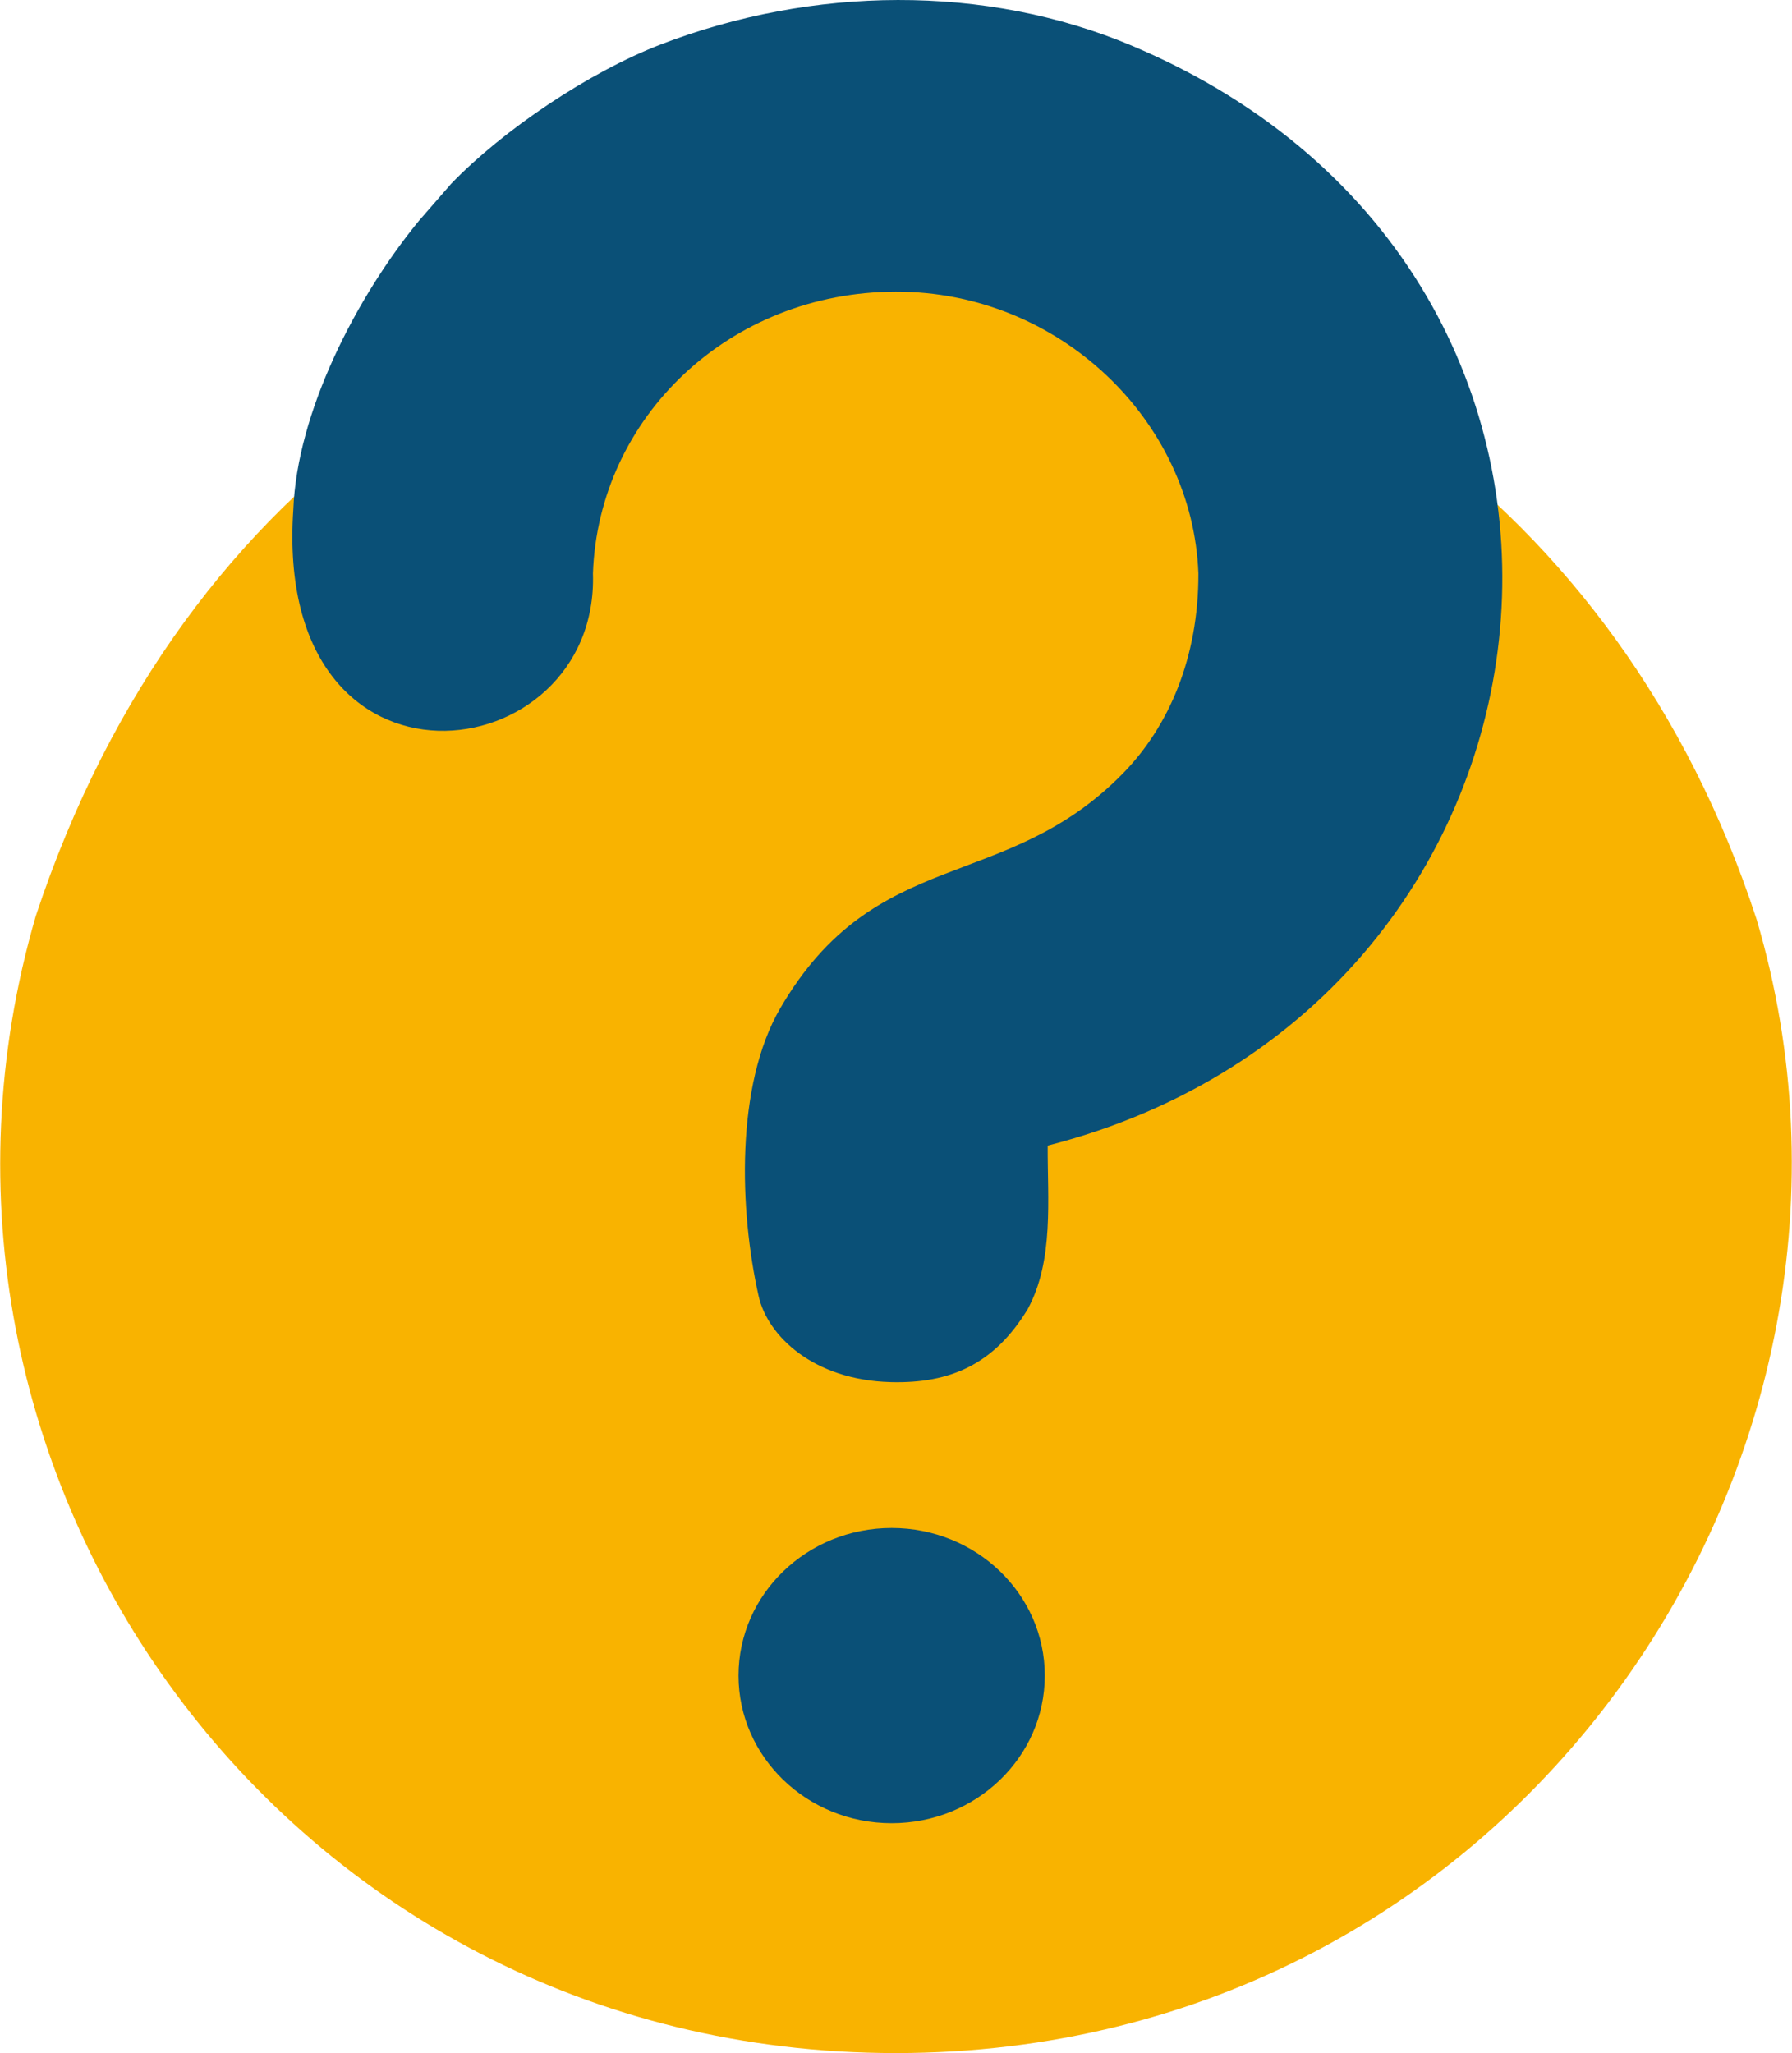 <?xml version="1.0" encoding="UTF-8"?>
<!DOCTYPE svg PUBLIC "-//W3C//DTD SVG 1.1//EN" "http://www.w3.org/Graphics/SVG/1.1/DTD/svg11.dtd">
<!-- Creator: CorelDRAW -->
<svg xmlns="http://www.w3.org/2000/svg" xml:space="preserve" width="1181px" height="1353px" version="1.1" style="shape-rendering:geometricPrecision; text-rendering:geometricPrecision; image-rendering:optimizeQuality; fill-rule:evenodd; clip-rule:evenodd"
viewBox="0 0 1170.89 1341.71"
 xmlns:xlink="http://www.w3.org/1999/xlink"
 xmlns:xodm="http://www.corel.com/coreldraw/odm/2003">
 <defs>
  <style type="text/css">
   <![CDATA[
    .fil1 {fill:#0A5077}
    .fil0 {fill:#F9B300}
   ]]>
  </style>
 </defs>
 <g id="Слой_x0020_1">
  <g id="_1984119988144">
   <path class="fil0" d="M23.26 598.63c-106.04,364.04 162.45,743.08 561.98,743.08 405.68,0 666.87,-388.09 562.68,-740.75 -180.24,-552.84 -928.98,-593.03 -1124.66,-2.33z"/>
   <path class="fil1" d="M191.56 333.15c-13.39,199.51 200.04,171.73 195.82,41.57 3.64,-102.14 89.3,-183.91 197.93,-184.11 106.51,-0.19 194.02,83.91 197.76,184.11 0.17,54.86 -19.23,99.93 -49.2,130.6 -77.19,78.99 -161.6,46.42 -224.03,153.52 -29.43,50.48 -26.78,132.29 -14.14,188.3 5.78,25.64 35.45,54.8 86.49,56.09 38.62,0.97 67.44,-11.61 89.34,-47.71 17.25,-31.82 12.88,-71.58 13.05,-106.86 358.96,-91.89 410.79,-568.14 55.63,-718.54 -96.86,-41.02 -209.87,-38.89 -308.12,-1.22 -47.48,18.21 -103.68,56.28 -137.29,91.11l-21.14 24.28c-40.93,49.93 -79.75,125.15 -82.1,188.86z"/>
   <ellipse class="fil1" cx="582.61" cy="1095.03" rx="100.08" ry="96.46"/>
  </g>
 </g>
</svg>
